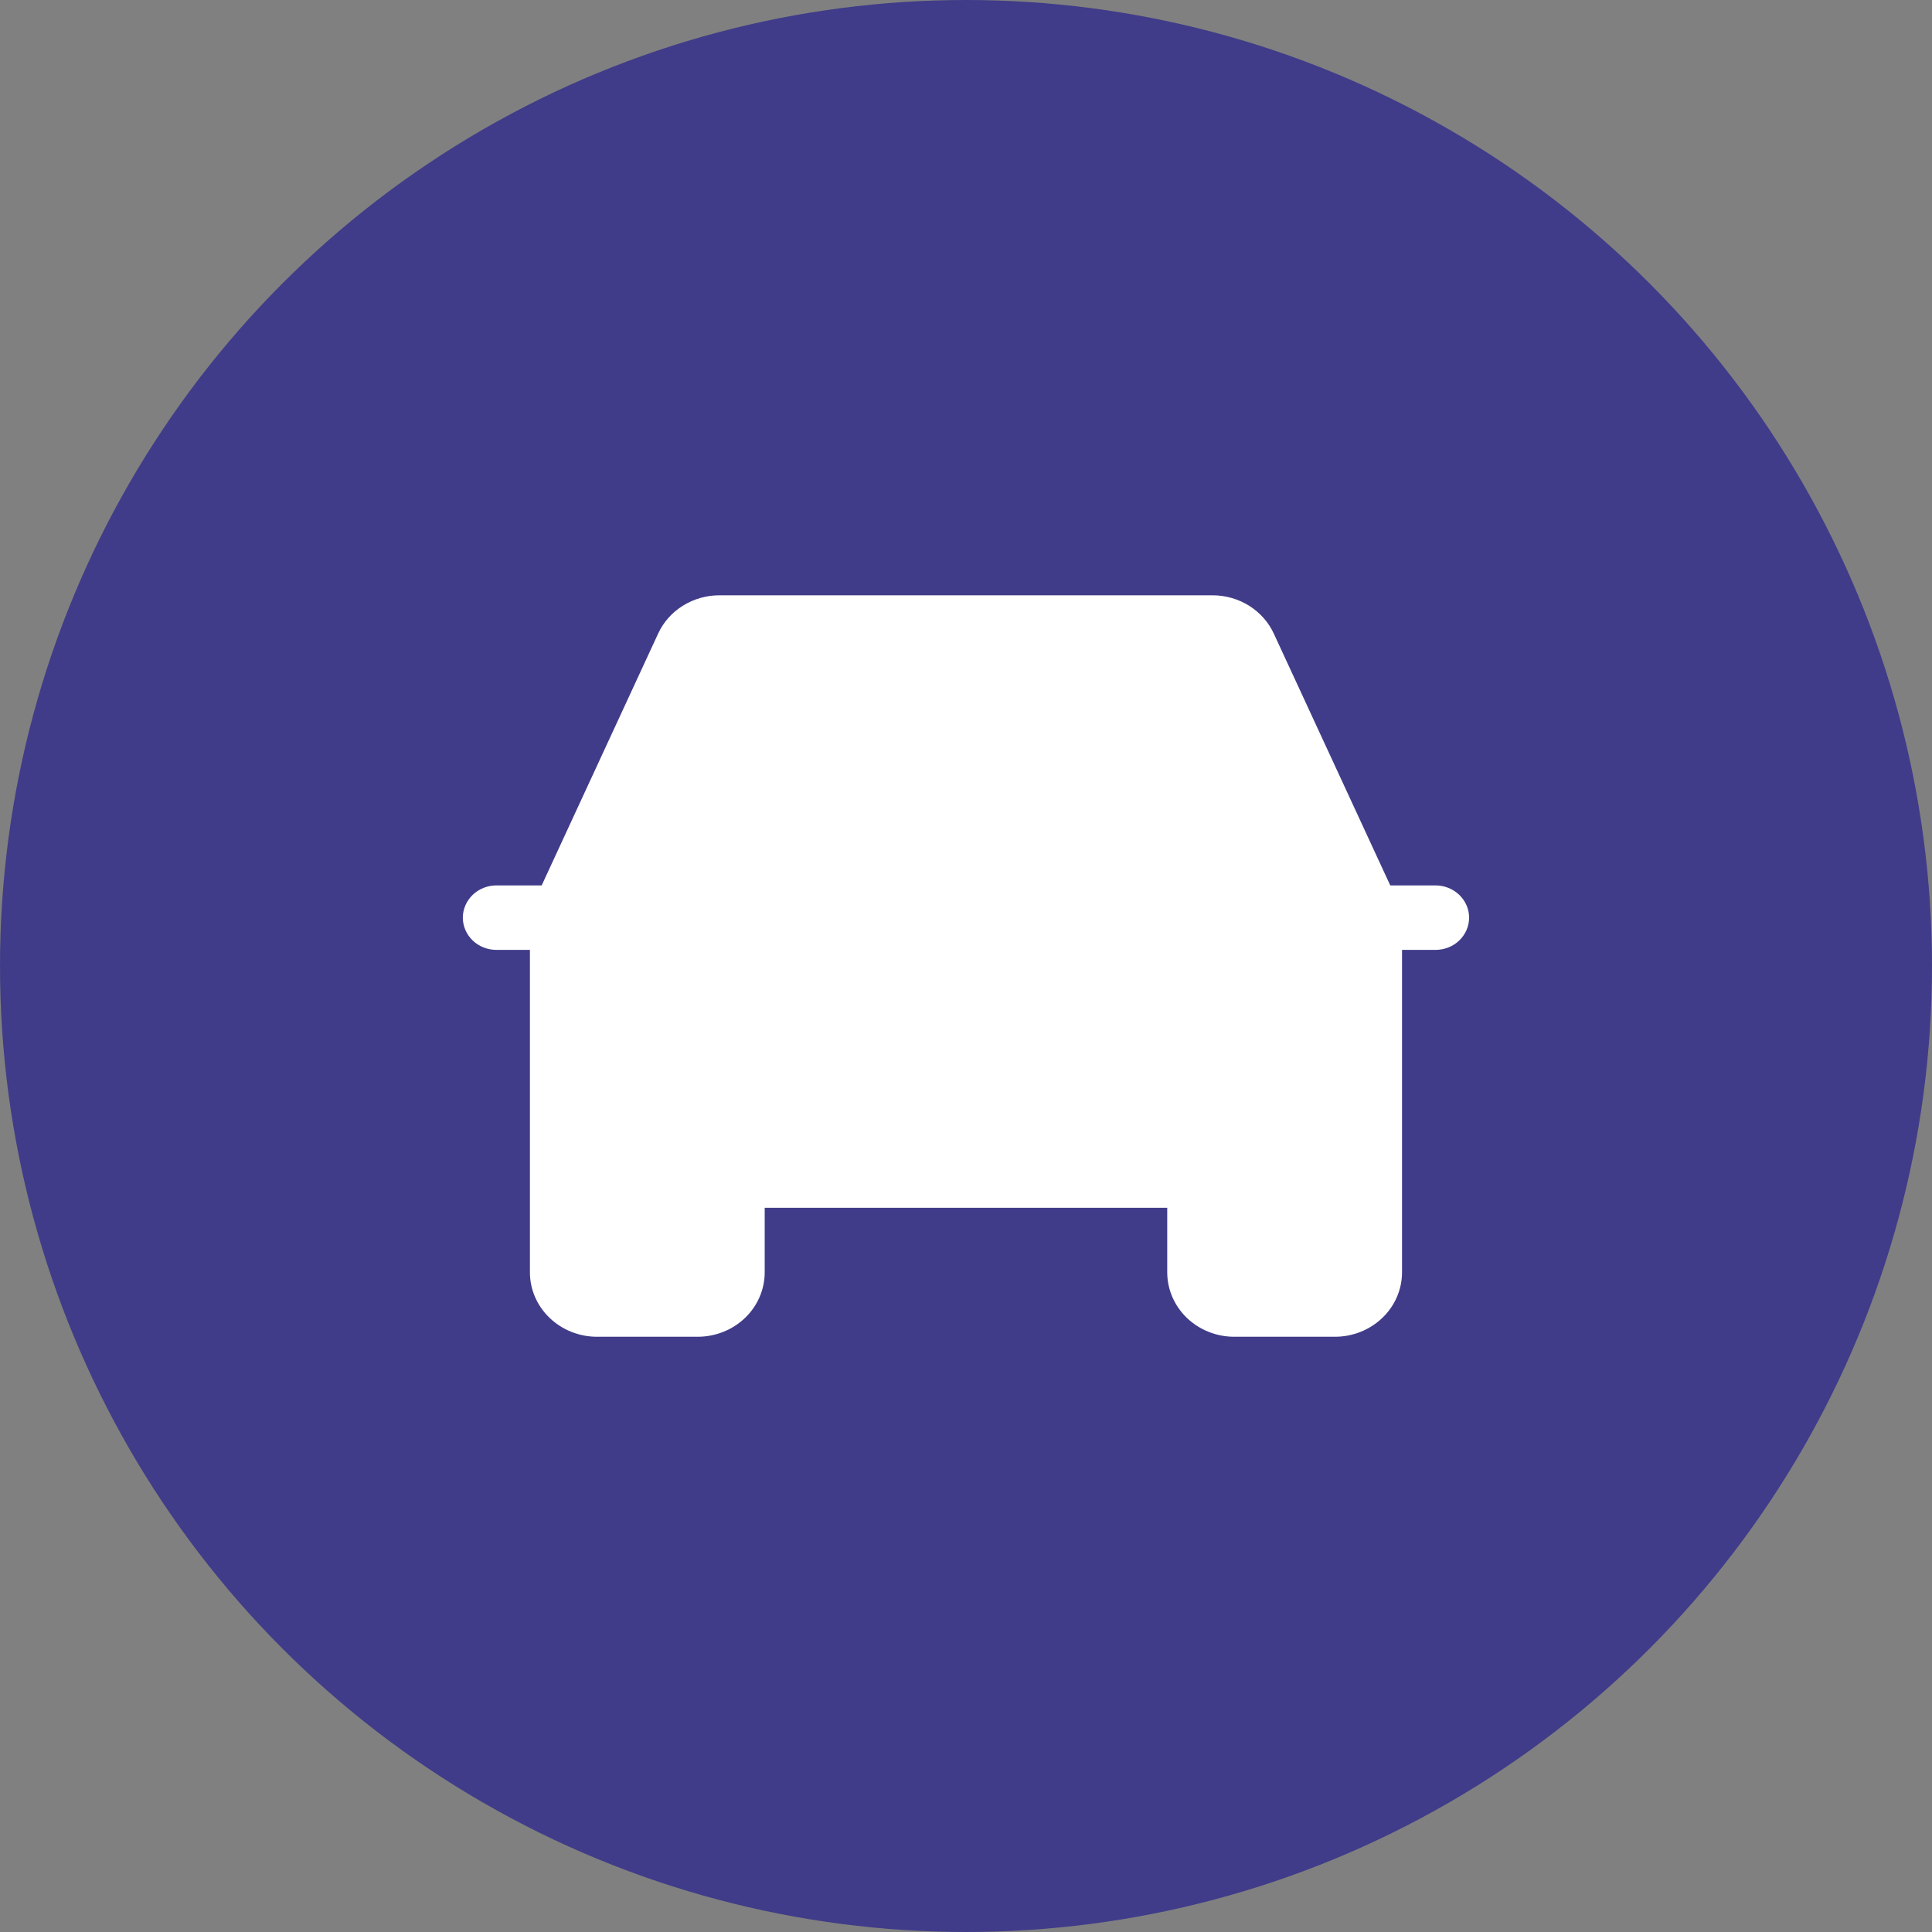 <svg width="32" height="32" viewBox="0 0 32 32" fill="none" xmlns="http://www.w3.org/2000/svg">
<rect x="0" y="0" width="32" height="32" fill="#808080" stroke="none"/>
<circle cx="16" cy="16" r="16" fill="#403C89"/>
<path d="M23.777 14.665H23.027L21.098 10.494C21.011 10.305 20.868 10.145 20.688 10.032C20.508 9.92 20.298 9.86 20.083 9.86H11.916C11.701 9.86 11.491 9.92 11.311 10.032C11.13 10.145 10.988 10.305 10.901 10.494L8.972 14.665H8.222C8.074 14.665 7.933 14.722 7.829 14.822C7.725 14.922 7.666 15.058 7.666 15.199C7.666 15.341 7.725 15.477 7.829 15.577C7.933 15.677 8.074 15.733 8.222 15.733H8.777V21.073C8.777 21.356 8.894 21.628 9.103 21.828C9.311 22.028 9.594 22.141 9.888 22.141H11.555C11.85 22.141 12.132 22.028 12.341 21.828C12.549 21.628 12.666 21.356 12.666 21.073V20.005H19.333V21.073C19.333 21.356 19.45 21.628 19.658 21.828C19.866 22.028 20.149 22.141 20.444 22.141H22.11C22.405 22.141 22.688 22.028 22.896 21.828C23.105 21.628 23.222 21.356 23.222 21.073V15.733H23.777C23.924 15.733 24.066 15.677 24.17 15.577C24.274 15.477 24.333 15.341 24.333 15.199C24.333 15.058 24.274 14.922 24.17 14.822C24.066 14.722 23.924 14.665 23.777 14.665Z" fill="white"/>
</svg>
